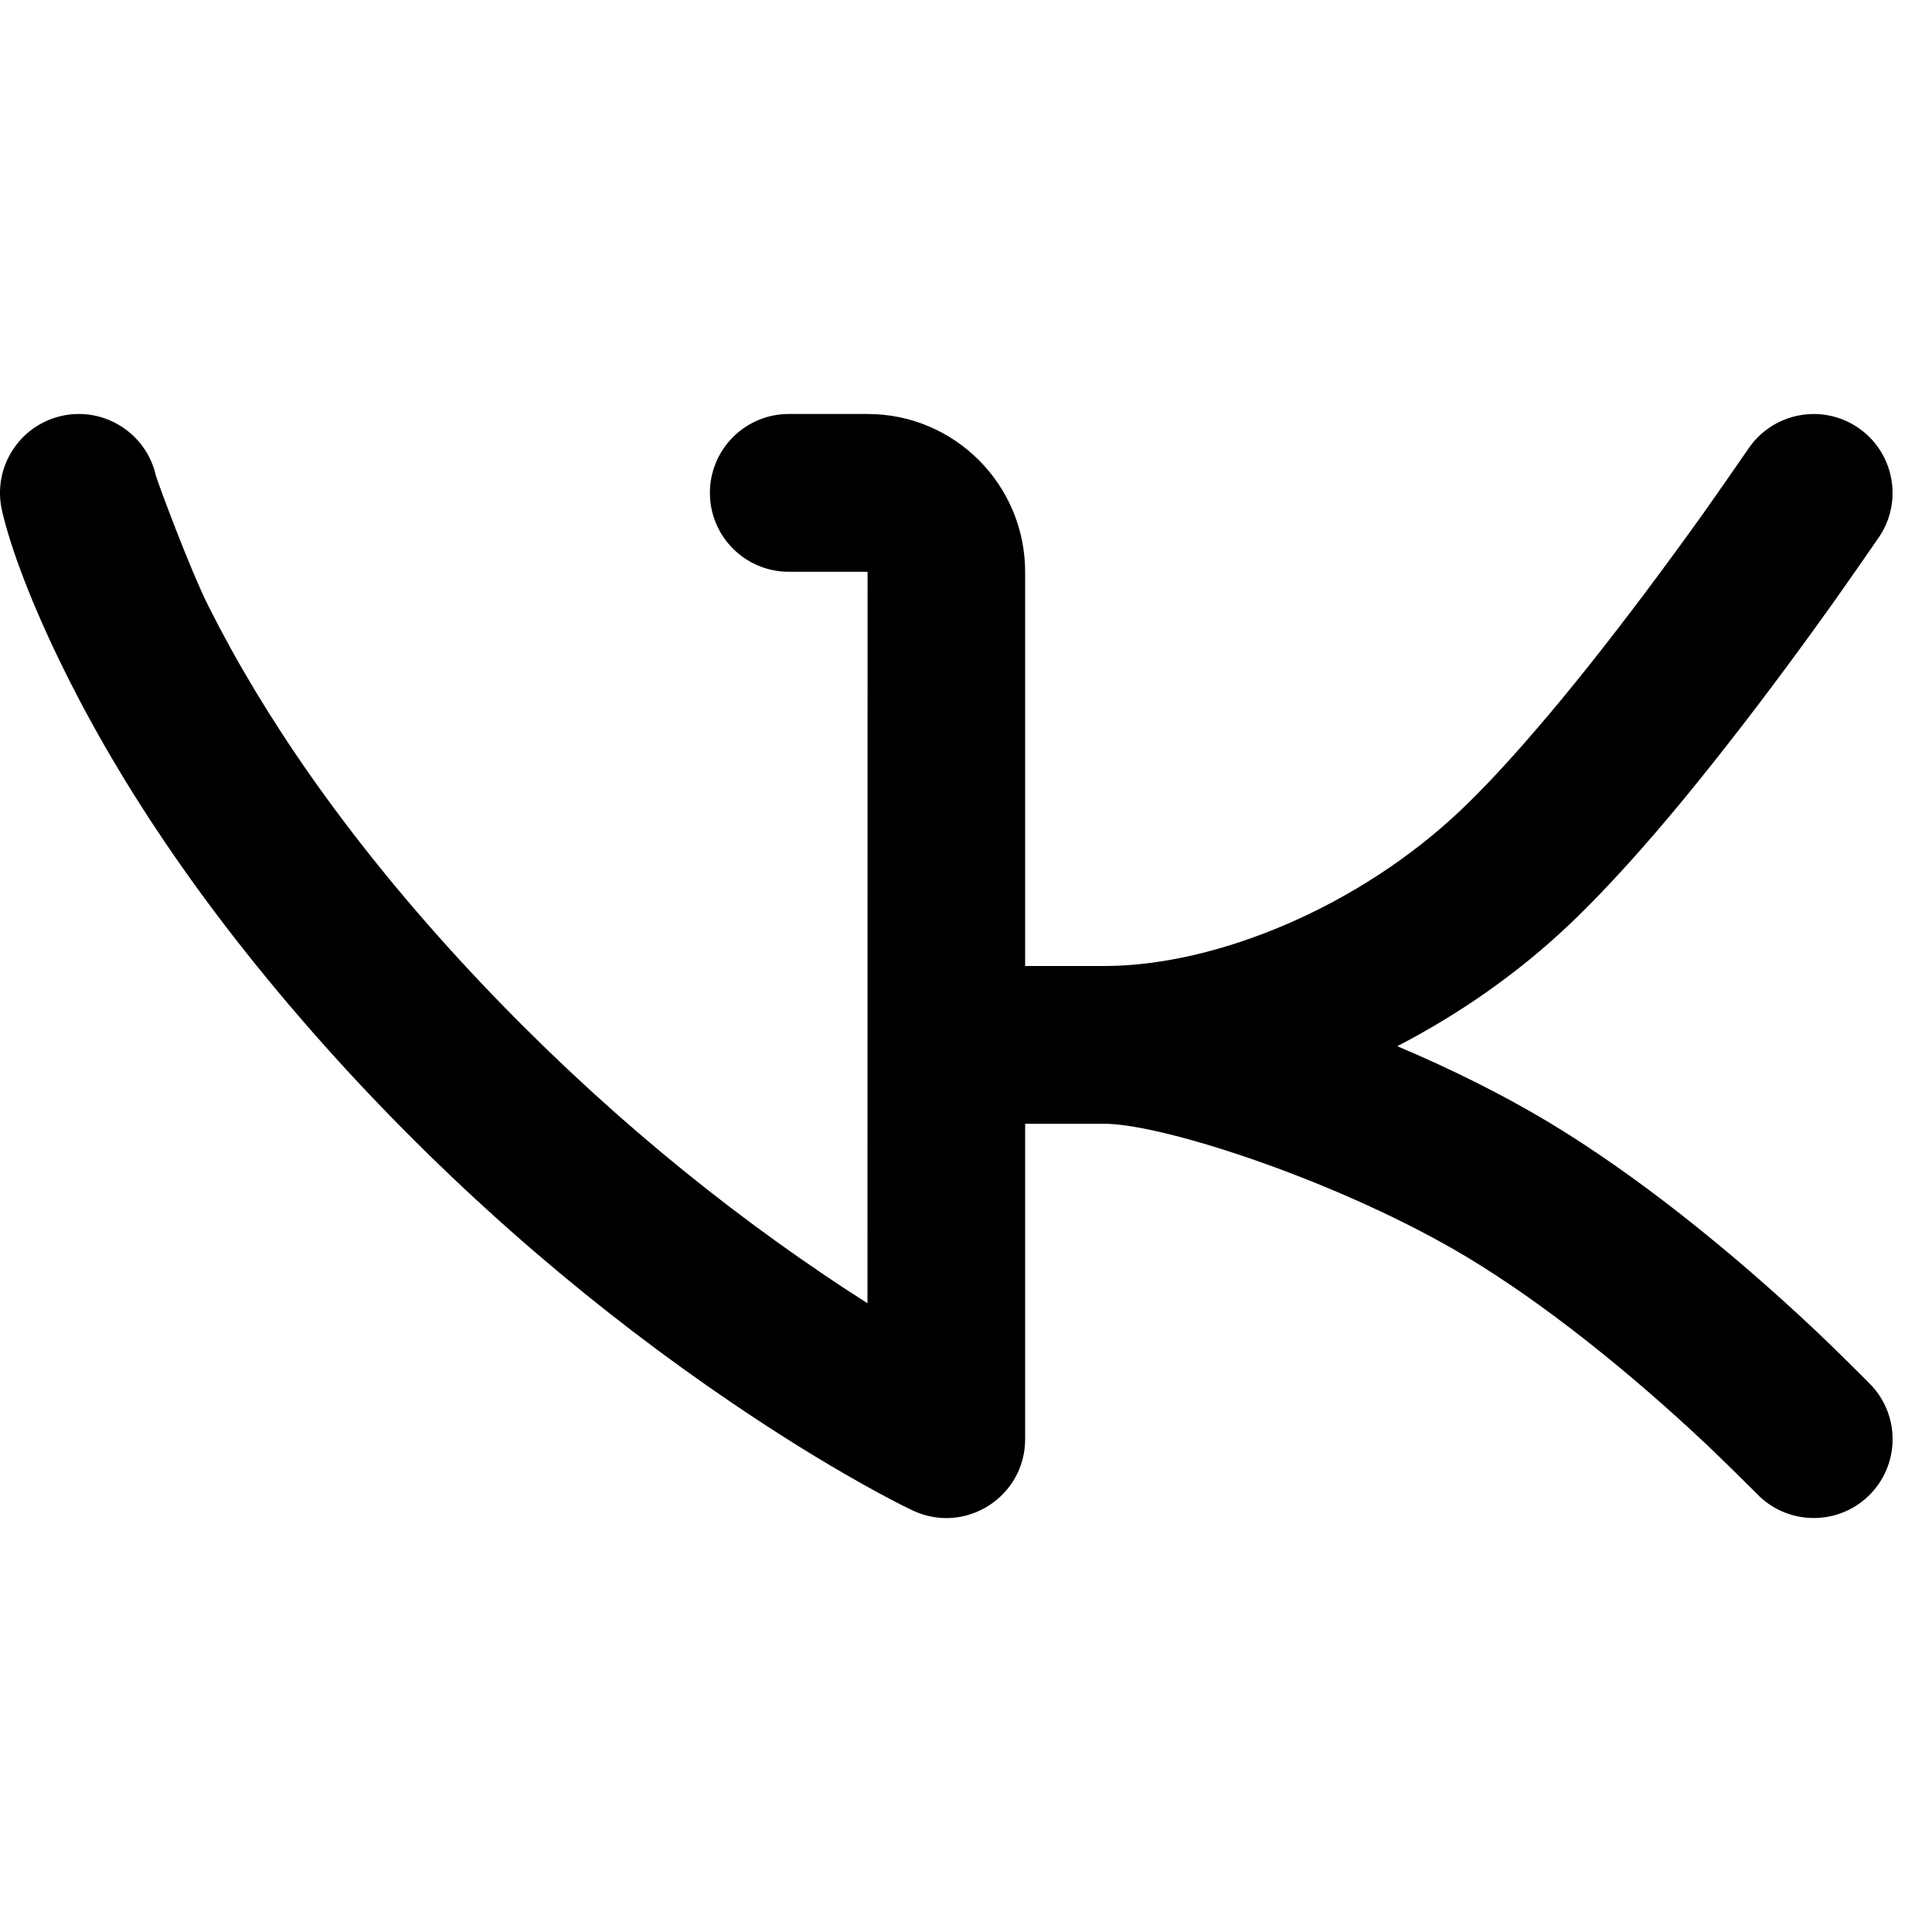 <svg width="18" height="18" viewBox="0 0 18 18" fill="none" xmlns="http://www.w3.org/2000/svg">
<path fill-rule="evenodd" clip-rule="evenodd" d="M9.551 13.408C9.551 13.948 8.989 14.303 8.502 14.072C8.408 14.028 8.245 13.944 8.022 13.819C7.659 13.615 7.257 13.367 6.825 13.074C5.595 12.24 4.368 11.207 3.222 9.961C2.042 8.675 1.203 7.451 0.63 6.308C0.277 5.604 0.09 5.071 0.018 4.754C-0.071 4.358 0.177 3.965 0.573 3.875C0.969 3.786 1.362 4.035 1.452 4.43C1.46 4.468 1.767 5.299 1.943 5.649C2.456 6.672 3.218 7.783 4.281 8.942C5.368 10.124 6.51 11.085 7.65 11.858C7.798 11.959 7.942 12.053 8.082 12.142L8.083 5.327H7.349C6.943 5.327 6.614 4.998 6.614 4.592C6.614 4.186 6.943 3.857 7.349 3.857H8.083C8.894 3.857 9.551 4.516 9.551 5.329V9C9.551 9 10.305 9 10.314 9C11.341 8.991 12.658 8.452 13.613 7.545C13.818 7.35 14.05 7.101 14.303 6.807C14.47 6.614 14.644 6.402 14.823 6.177C15.169 5.741 15.519 5.272 15.855 4.803C15.972 4.639 16.269 4.211 16.289 4.181C16.516 3.845 16.973 3.756 17.309 3.983C17.645 4.21 17.734 4.667 17.507 5.003C17.484 5.037 17.172 5.487 17.05 5.657C16.701 6.145 16.337 6.633 15.973 7.091C15.783 7.331 15.597 7.557 15.417 7.766C15.134 8.094 14.87 8.377 14.625 8.61C14.145 9.066 13.595 9.449 13.018 9.747C13.51 9.955 13.997 10.196 14.43 10.456C14.836 10.701 15.252 10.993 15.672 11.323C16.111 11.668 16.532 12.035 16.922 12.403C17.059 12.531 17.403 12.873 17.429 12.901C17.71 13.194 17.699 13.659 17.406 13.94C17.112 14.22 16.647 14.209 16.367 13.916C16.348 13.896 16.04 13.591 15.914 13.472C15.555 13.133 15.166 12.794 14.765 12.479C14.389 12.184 14.022 11.926 13.672 11.715C12.527 11.026 10.888 10.484 10.309 10.47C10.301 10.47 9.551 10.47 9.551 10.47V13.408Z" fill="black"/>
</svg>
